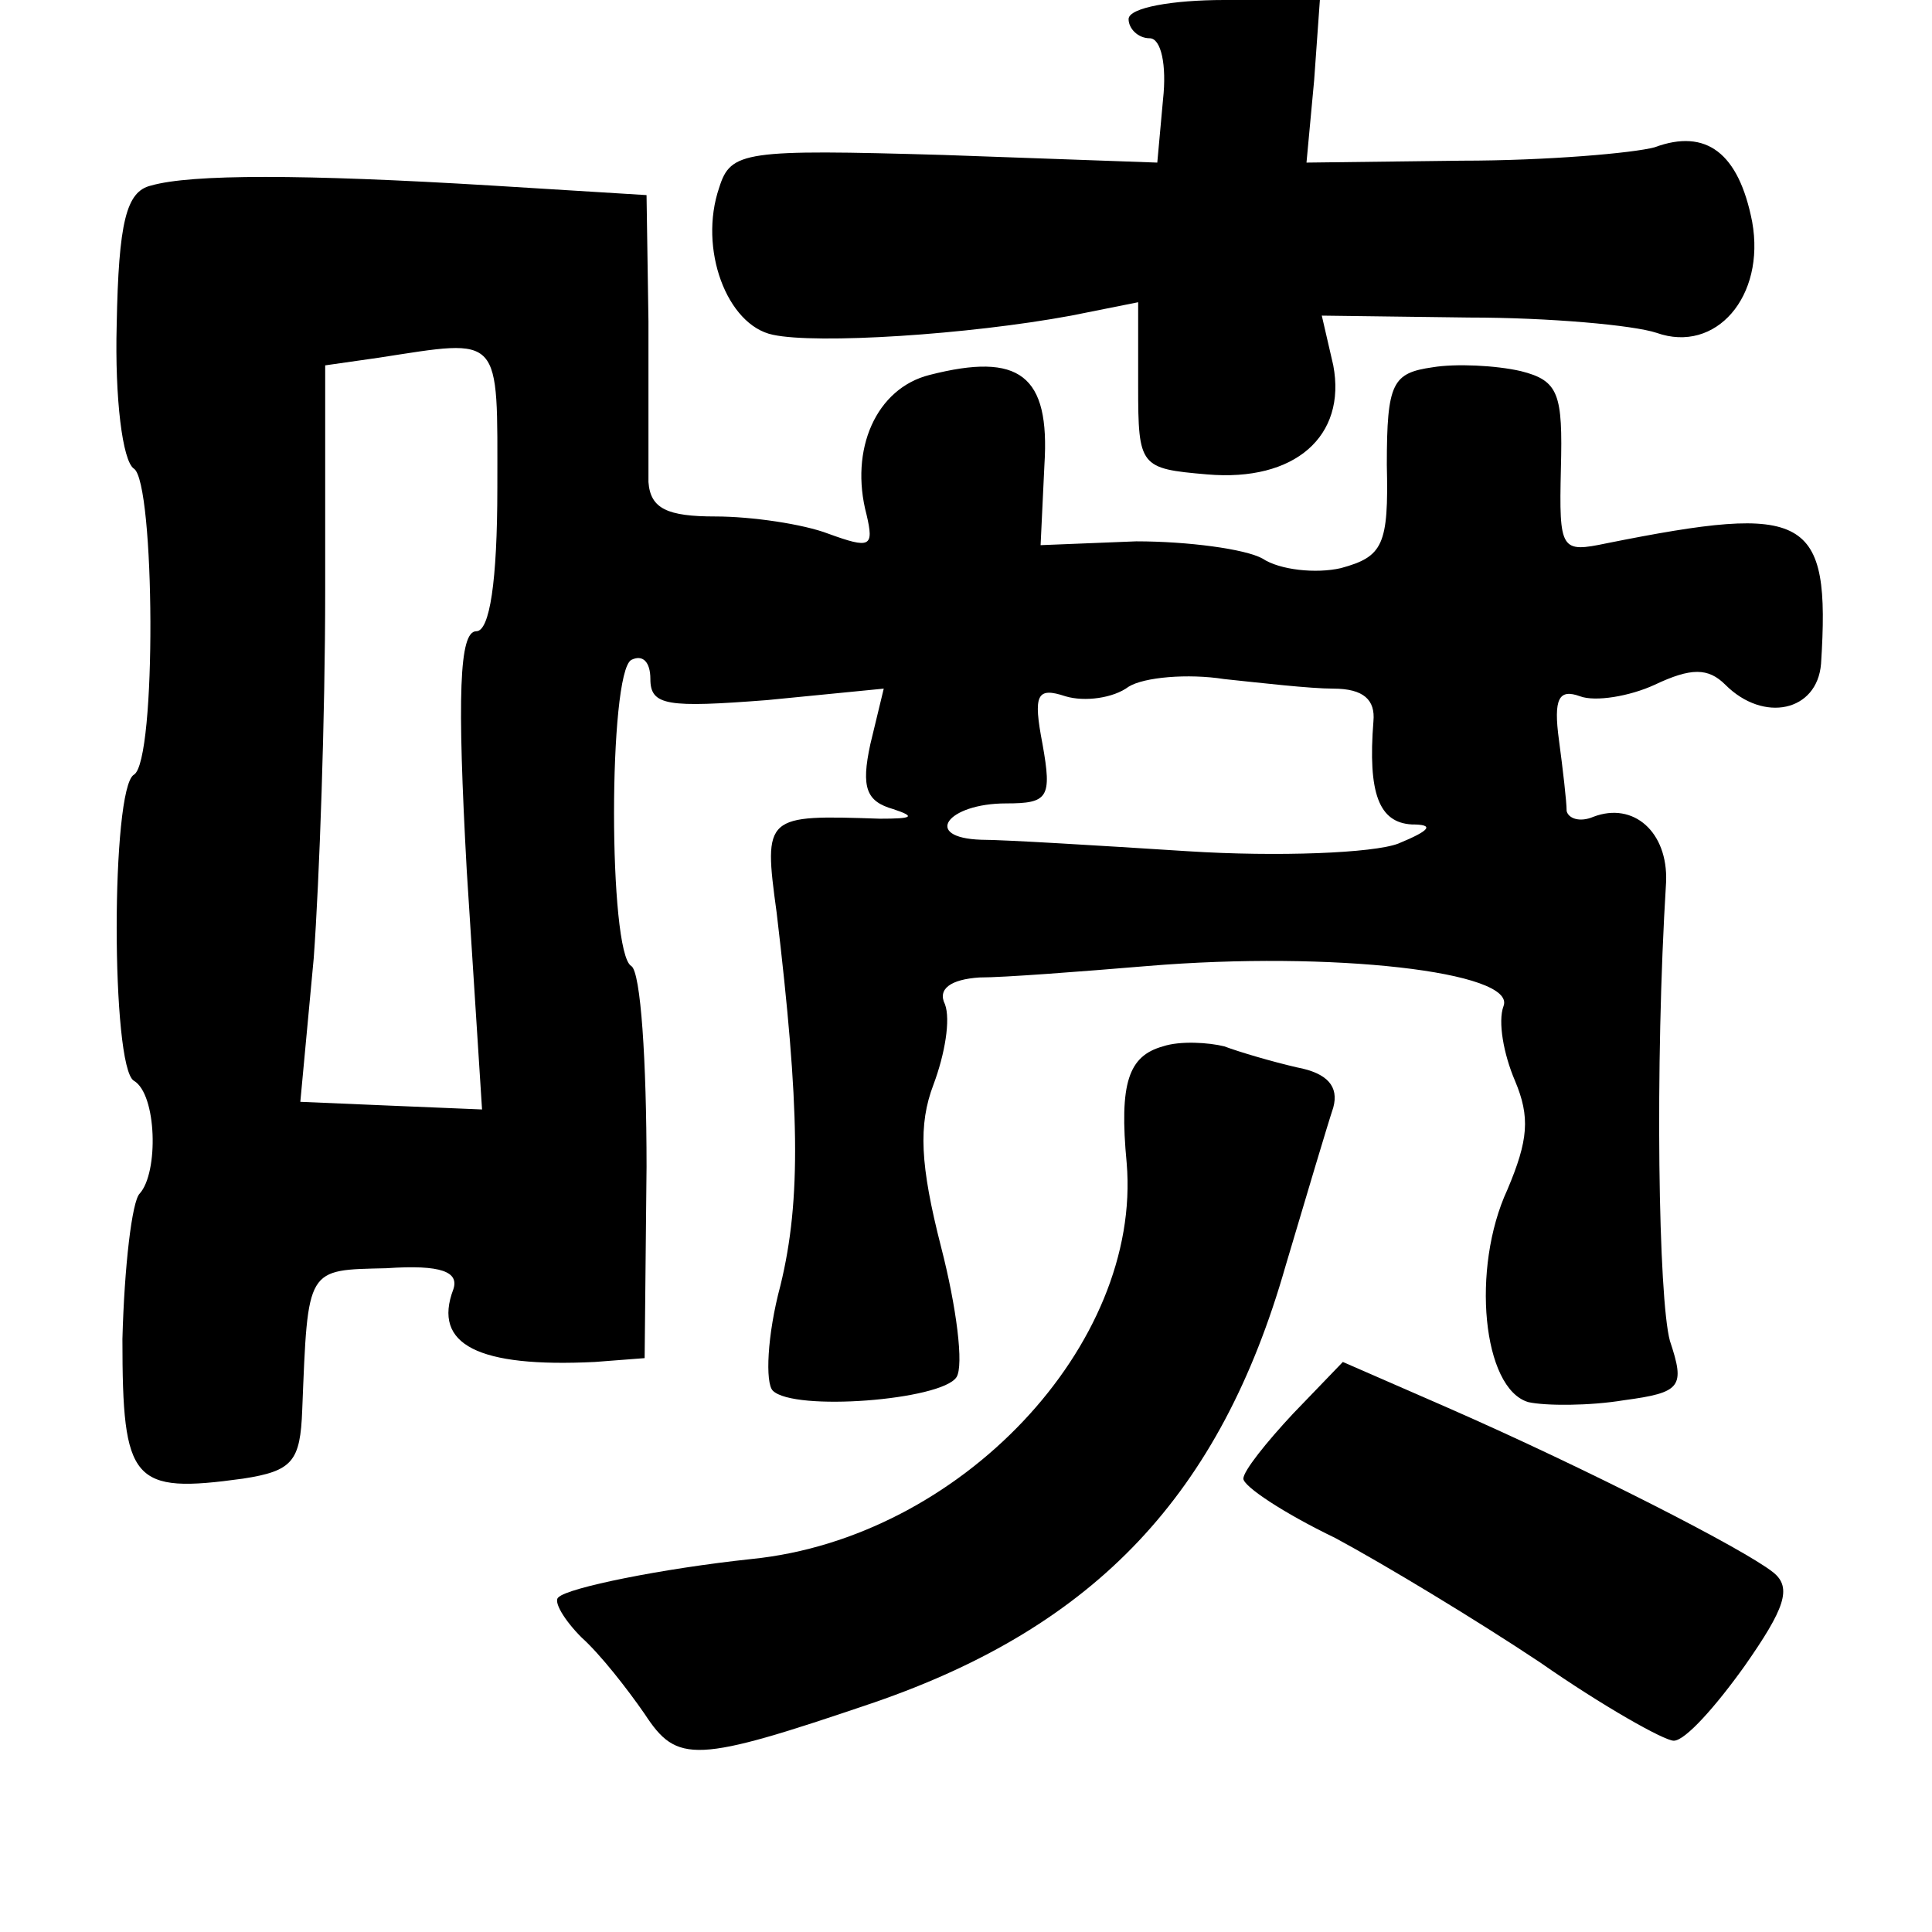 <?xml version="1.0" standalone="no"?>
<!DOCTYPE svg PUBLIC "-//W3C//DTD SVG 20010904//EN"
 "http://www.w3.org/TR/2001/REC-SVG-20010904/DTD/svg10.dtd">
<svg version="1.0" xmlns="http://www.w3.org/2000/svg"
 width="101pt" height="101pt" viewBox="0 0 101 101"
 preserveAspectRatio="xMidYMid meet">
<g transform="translate(0,101) scale(0.1,-0.1)"
fill="#000000" stroke="none">
<path d="M590 1000 c0 -5 5 -10 11 -10 6 0 9 -14 7 -32 l-3 -33 -112 4 c-104
3 -111 2 -117 -17 -11 -32 4 -72 28 -77 23 -5 102 0 156 10 l35 7 0 -44 c0
-42 1 -43 36 -46 46 -4 73 20 66 57 l-6 26 77 -1 c42 0 86 -4 98 -8 31 -11 57
19 50 58 -7 36 -24 49 -51 39 -11 -3 -56 -7 -101 -7 l-81 -1 4 43 3 42 -50 0
c-27 0 -50 -4 -50 -10z"/>
<path d="M79 913 c-13 -3 -17 -19 -18 -73 -1 -38 3 -71 9 -75 11 -7 12 -153 0
-160 -12 -7 -12 -153 0 -160 12 -7 13 -48 3 -59 -4 -4 -8 -38 -9 -76 0 -75 5
-81 63 -73 26 4 30 9 31 36 3 75 2 73 44 74 29 2 38 -2 35 -11 -11 -29 13 -41
74 -38 l26 2 1 100 c0 55 -3 102 -8 105 -12 7 -12 153 0 160 6 3 10 -1 10 -10
0 -14 9 -15 61 -11 l61 6 -7 -29 c-5 -23 -2 -30 12 -34 12 -4 10 -5 -7 -5 -60
2 -61 2 -54 -49 12 -101 13 -150 2 -195 -7 -26 -8 -51 -4 -55 11 -11 88 -5 96
7 4 6 0 37 -8 68 -11 43 -12 64 -4 85 6 16 9 34 6 42 -4 8 3 13 18 14 13 0 52
3 88 6 96 8 193 -3 186 -21 -3 -8 0 -25 6 -39 8 -19 7 -31 -4 -57 -19 -41 -13
-104 11 -111 9 -2 32 -2 50 1 30 4 32 7 24 31 -6 22 -8 143 -2 240 1 26 -17
42 -38 34 -7 -3 -13 -1 -14 3 0 5 -2 22 -4 37 -3 22 0 27 11 23 8 -3 26 0 39
6 19 9 28 9 37 0 20 -20 48 -14 50 11 5 78 -7 84 -112 63 -24 -5 -25 -4 -24
39 1 39 -1 46 -21 51 -13 3 -34 4 -46 2 -21 -3 -24 -8 -24 -51 1 -42 -2 -48
-24 -54 -13 -3 -32 -1 -41 5 -9 5 -39 9 -66 9 l-50 -2 2 42 c3 47 -13 59 -60
47 -28 -7 -42 -39 -33 -73 4 -17 2 -18 -20 -10 -13 5 -40 9 -59 9 -25 0 -34 4
-35 18 0 9 0 47 0 84 l-1 66 -81 5 c-99 6 -157 6 -178 0z m181 -158 c0 -49 -4
-75 -11 -75 -9 0 -10 -34 -5 -125 l8 -125 -48 2 -47 2 7 75 c3 41 6 127 6 192
l0 118 28 4 c65 10 62 13 62 -68z m437 -105 c16 0 22 -6 21 -17 -3 -38 3 -53
20 -54 12 0 10 -3 -7 -10 -13 -5 -63 -7 -110 -4 -47 3 -96 6 -108 6 -31 1 -18
19 13 19 22 0 24 3 19 31 -5 26 -3 30 12 25 10 -3 25 -1 33 5 8 5 31 7 50 4
19 -2 45 -5 57 -5z"/>
<path d="M608 463 c-18 -5 -23 -19 -19 -61 8 -95 -87 -196 -196 -207 -47 -5
-96 -15 -101 -20 -3 -2 3 -12 12 -21 10 -9 24 -27 33 -40 17 -26 26 -26 120 6
116 40 181 109 215 228 11 37 22 74 25 83 3 11 -3 18 -19 21 -13 3 -30 8 -38
11 -8 2 -23 3 -32 0z"/>
<path d="M676 271 c-14 -15 -26 -30 -26 -34 0 -4 21 -18 48 -31 26 -14 74 -43
107 -65 33 -23 65 -41 70 -41 6 0 22 18 37 39 21 30 25 41 15 49 -15 12 -97
54 -170 86 l-55 24 -26 -27z"/>
</g>
</svg>
